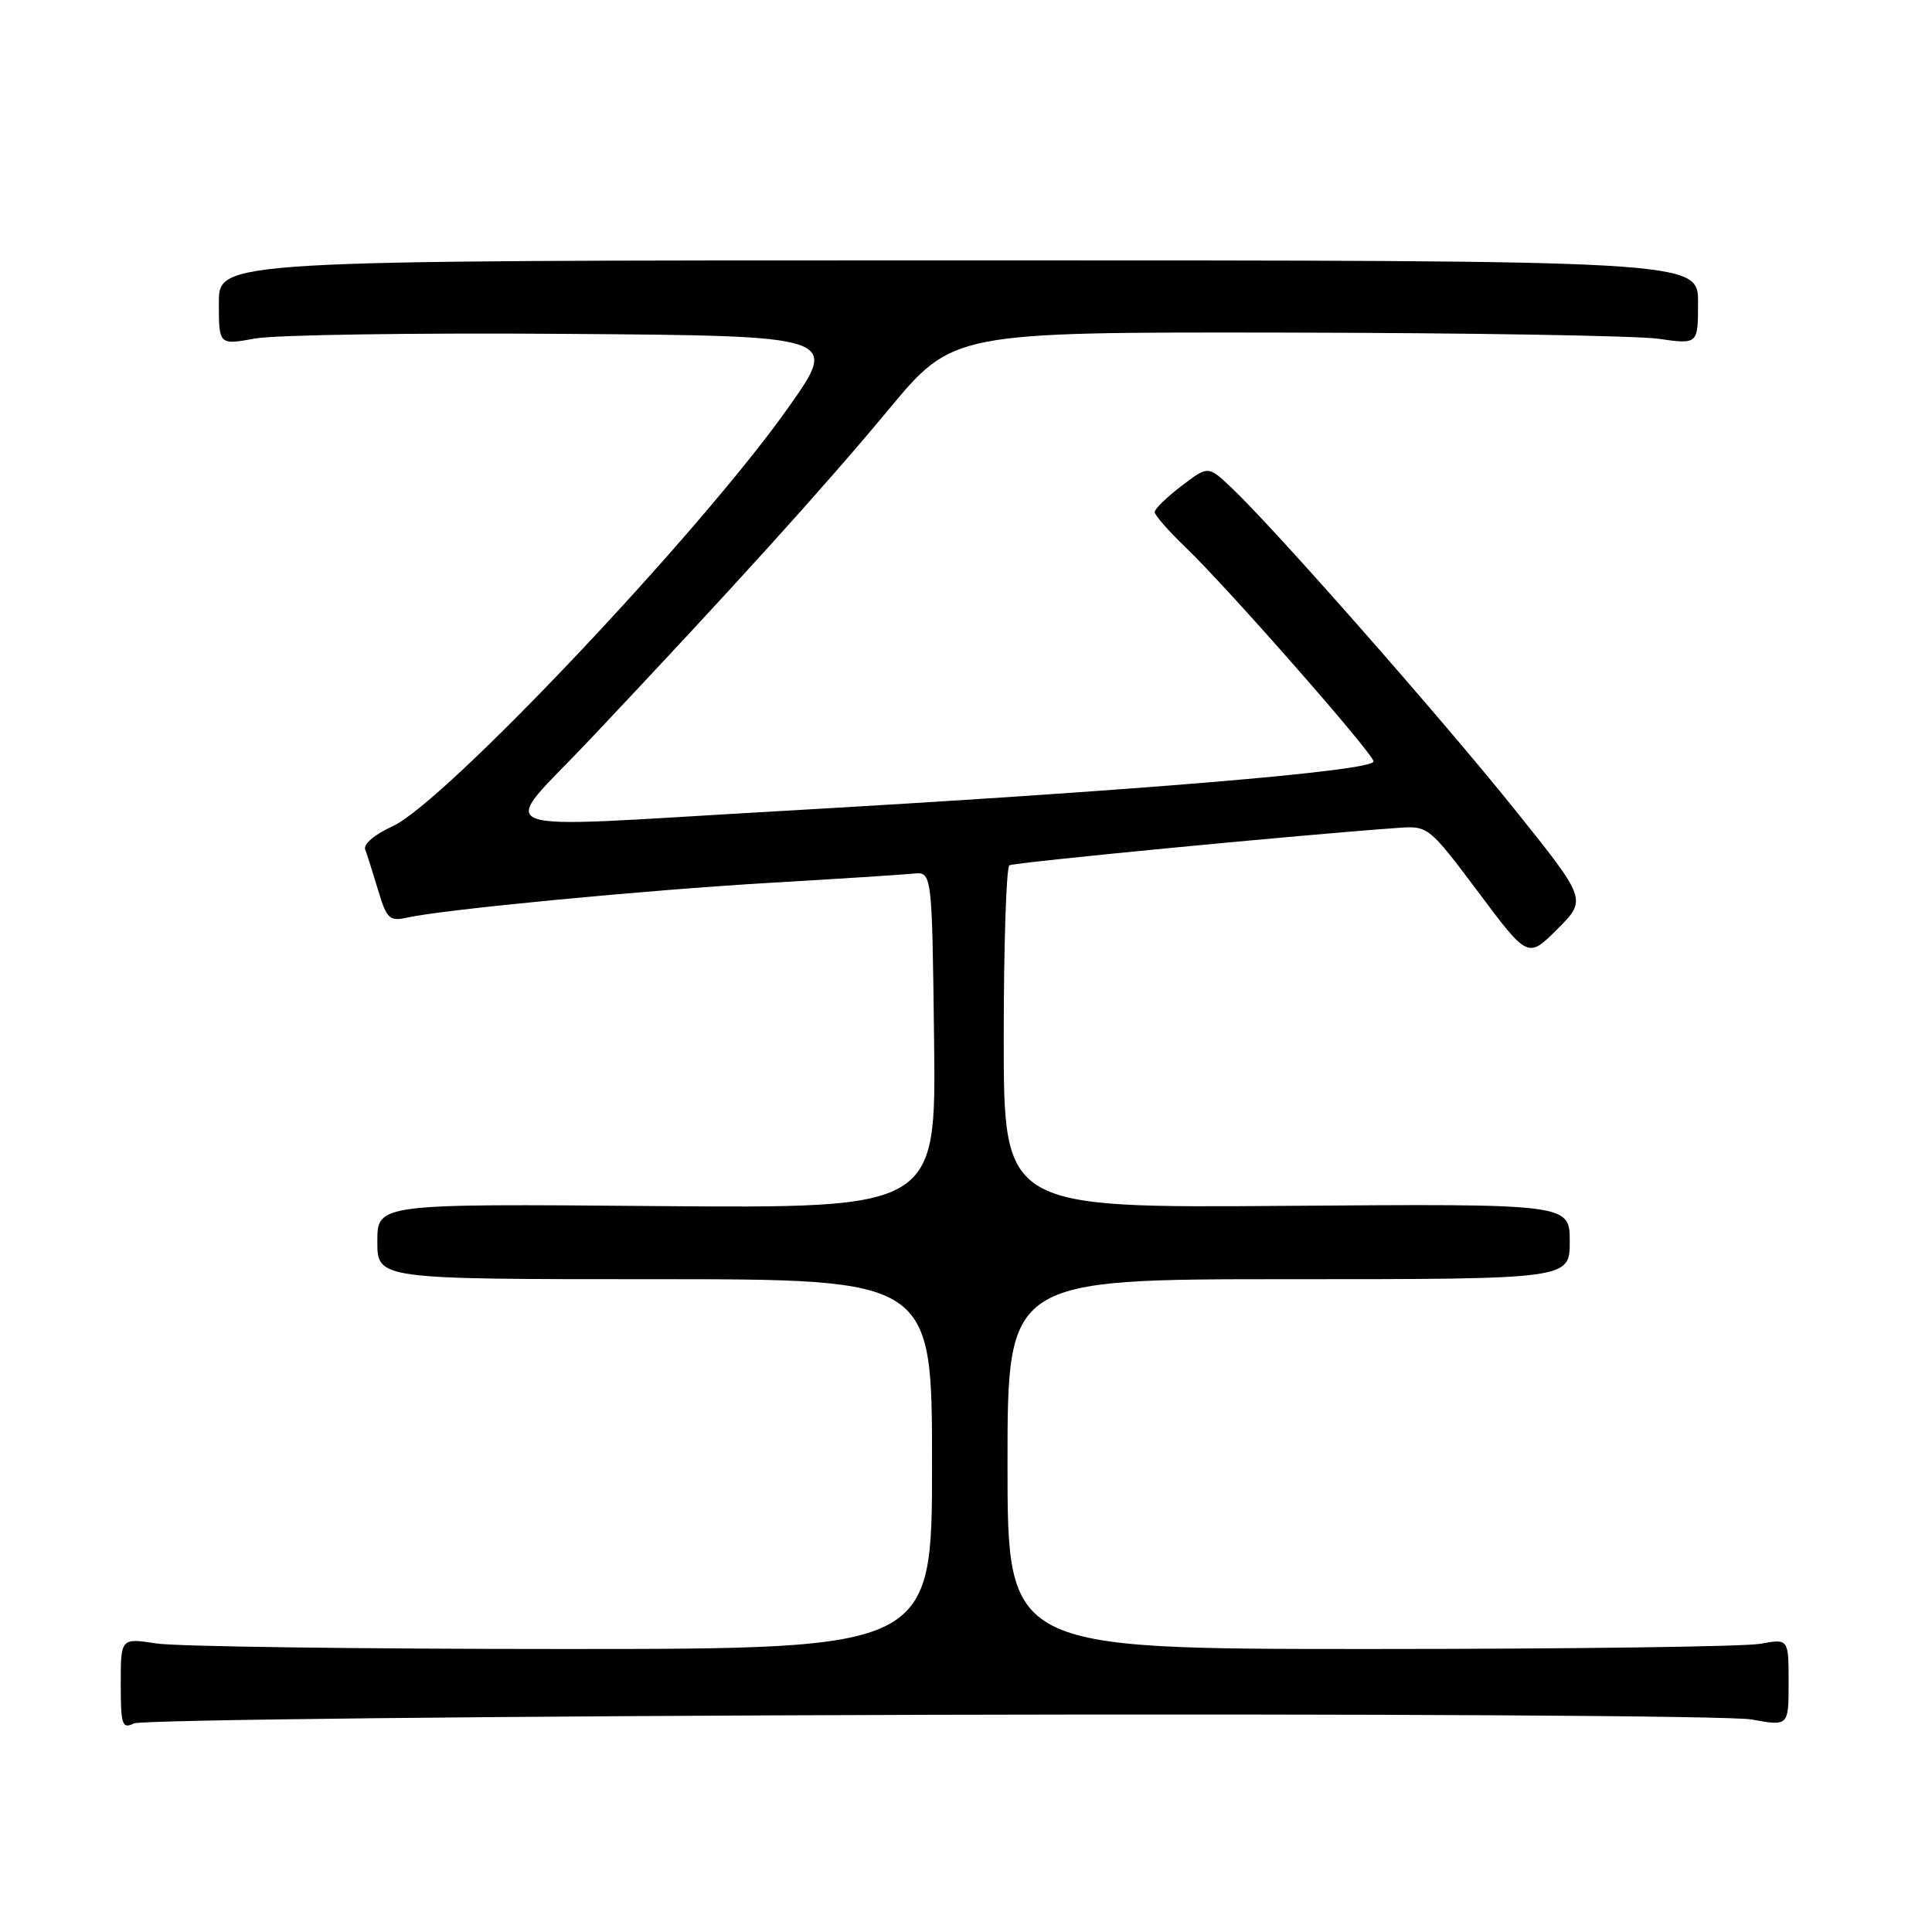 <?xml version="1.0" encoding="UTF-8" standalone="no"?>
<!DOCTYPE svg PUBLIC "-//W3C//DTD SVG 1.1//EN" "http://www.w3.org/Graphics/SVG/1.1/DTD/svg11.dtd" >
<svg xmlns="http://www.w3.org/2000/svg" xmlns:xlink="http://www.w3.org/1999/xlink" version="1.1" viewBox="0 0 256 256">
 <g >
 <path fill="currentColor"
d=" M 123.35 227.22 C 181.12 227.07 229.38 227.34 232.10 227.84 C 237.00 228.73 237.00 228.73 237.00 222.93 C 237.00 217.13 237.00 217.13 233.25 217.81 C 231.19 218.19 207.90 218.50 181.50 218.50 C 133.50 218.50 133.50 218.50 133.50 194.00 C 133.50 169.50 133.50 169.50 170.75 169.50 C 208.00 169.50 208.00 169.50 208.00 164.50 C 208.00 159.50 208.00 159.50 170.50 159.78 C 133.00 160.07 133.00 160.07 133.00 137.59 C 133.00 125.23 133.34 114.91 133.75 114.66 C 134.38 114.27 173.14 110.54 185.40 109.69 C 189.22 109.42 189.41 109.58 195.88 118.21 C 202.46 127.01 202.46 127.01 206.37 123.10 C 210.28 119.19 210.28 119.19 200.65 107.19 C 190.85 94.98 168.74 69.86 163.15 64.60 C 160.08 61.70 160.08 61.70 156.54 64.40 C 154.59 65.89 153.00 67.44 153.00 67.85 C 153.00 68.26 154.85 70.37 157.12 72.55 C 162.67 77.87 182.00 99.89 182.00 100.89 C 182.00 102.16 150.59 104.78 103.00 107.49 C 62.93 109.77 65.96 110.92 78.14 98.02 C 97.10 77.93 109.16 64.60 117.76 54.25 C 126.28 44.00 126.28 44.00 170.39 44.07 C 194.65 44.11 216.86 44.48 219.75 44.89 C 225.00 45.64 225.00 45.64 225.00 40.07 C 225.00 34.50 225.00 34.50 127.00 34.50 C 29.00 34.50 29.00 34.50 29.00 40.11 C 29.00 45.73 29.00 45.73 33.82 44.85 C 36.47 44.37 54.96 44.09 74.91 44.24 C 111.17 44.50 111.17 44.50 104.46 54.00 C 92.81 70.51 58.87 106.40 51.99 109.50 C 49.65 110.56 48.12 111.86 48.39 112.57 C 48.65 113.24 49.42 115.68 50.11 117.98 C 51.24 121.75 51.62 122.11 53.93 121.59 C 58.75 120.51 85.47 117.95 102.00 116.98 C 111.08 116.45 119.62 115.90 121.00 115.76 C 123.50 115.50 123.50 115.50 123.77 137.81 C 124.04 160.11 124.04 160.11 87.02 159.81 C 50.00 159.50 50.00 159.50 50.00 164.50 C 50.00 169.50 50.00 169.50 86.75 169.50 C 123.50 169.50 123.50 169.50 123.50 194.00 C 123.50 218.50 123.50 218.50 74.50 218.50 C 47.55 218.50 23.36 218.17 20.75 217.77 C 16.00 217.04 16.00 217.04 16.00 223.13 C 16.00 228.58 16.18 229.13 17.75 228.36 C 18.71 227.89 66.23 227.38 123.35 227.22 Z "/>
</g>
</svg>